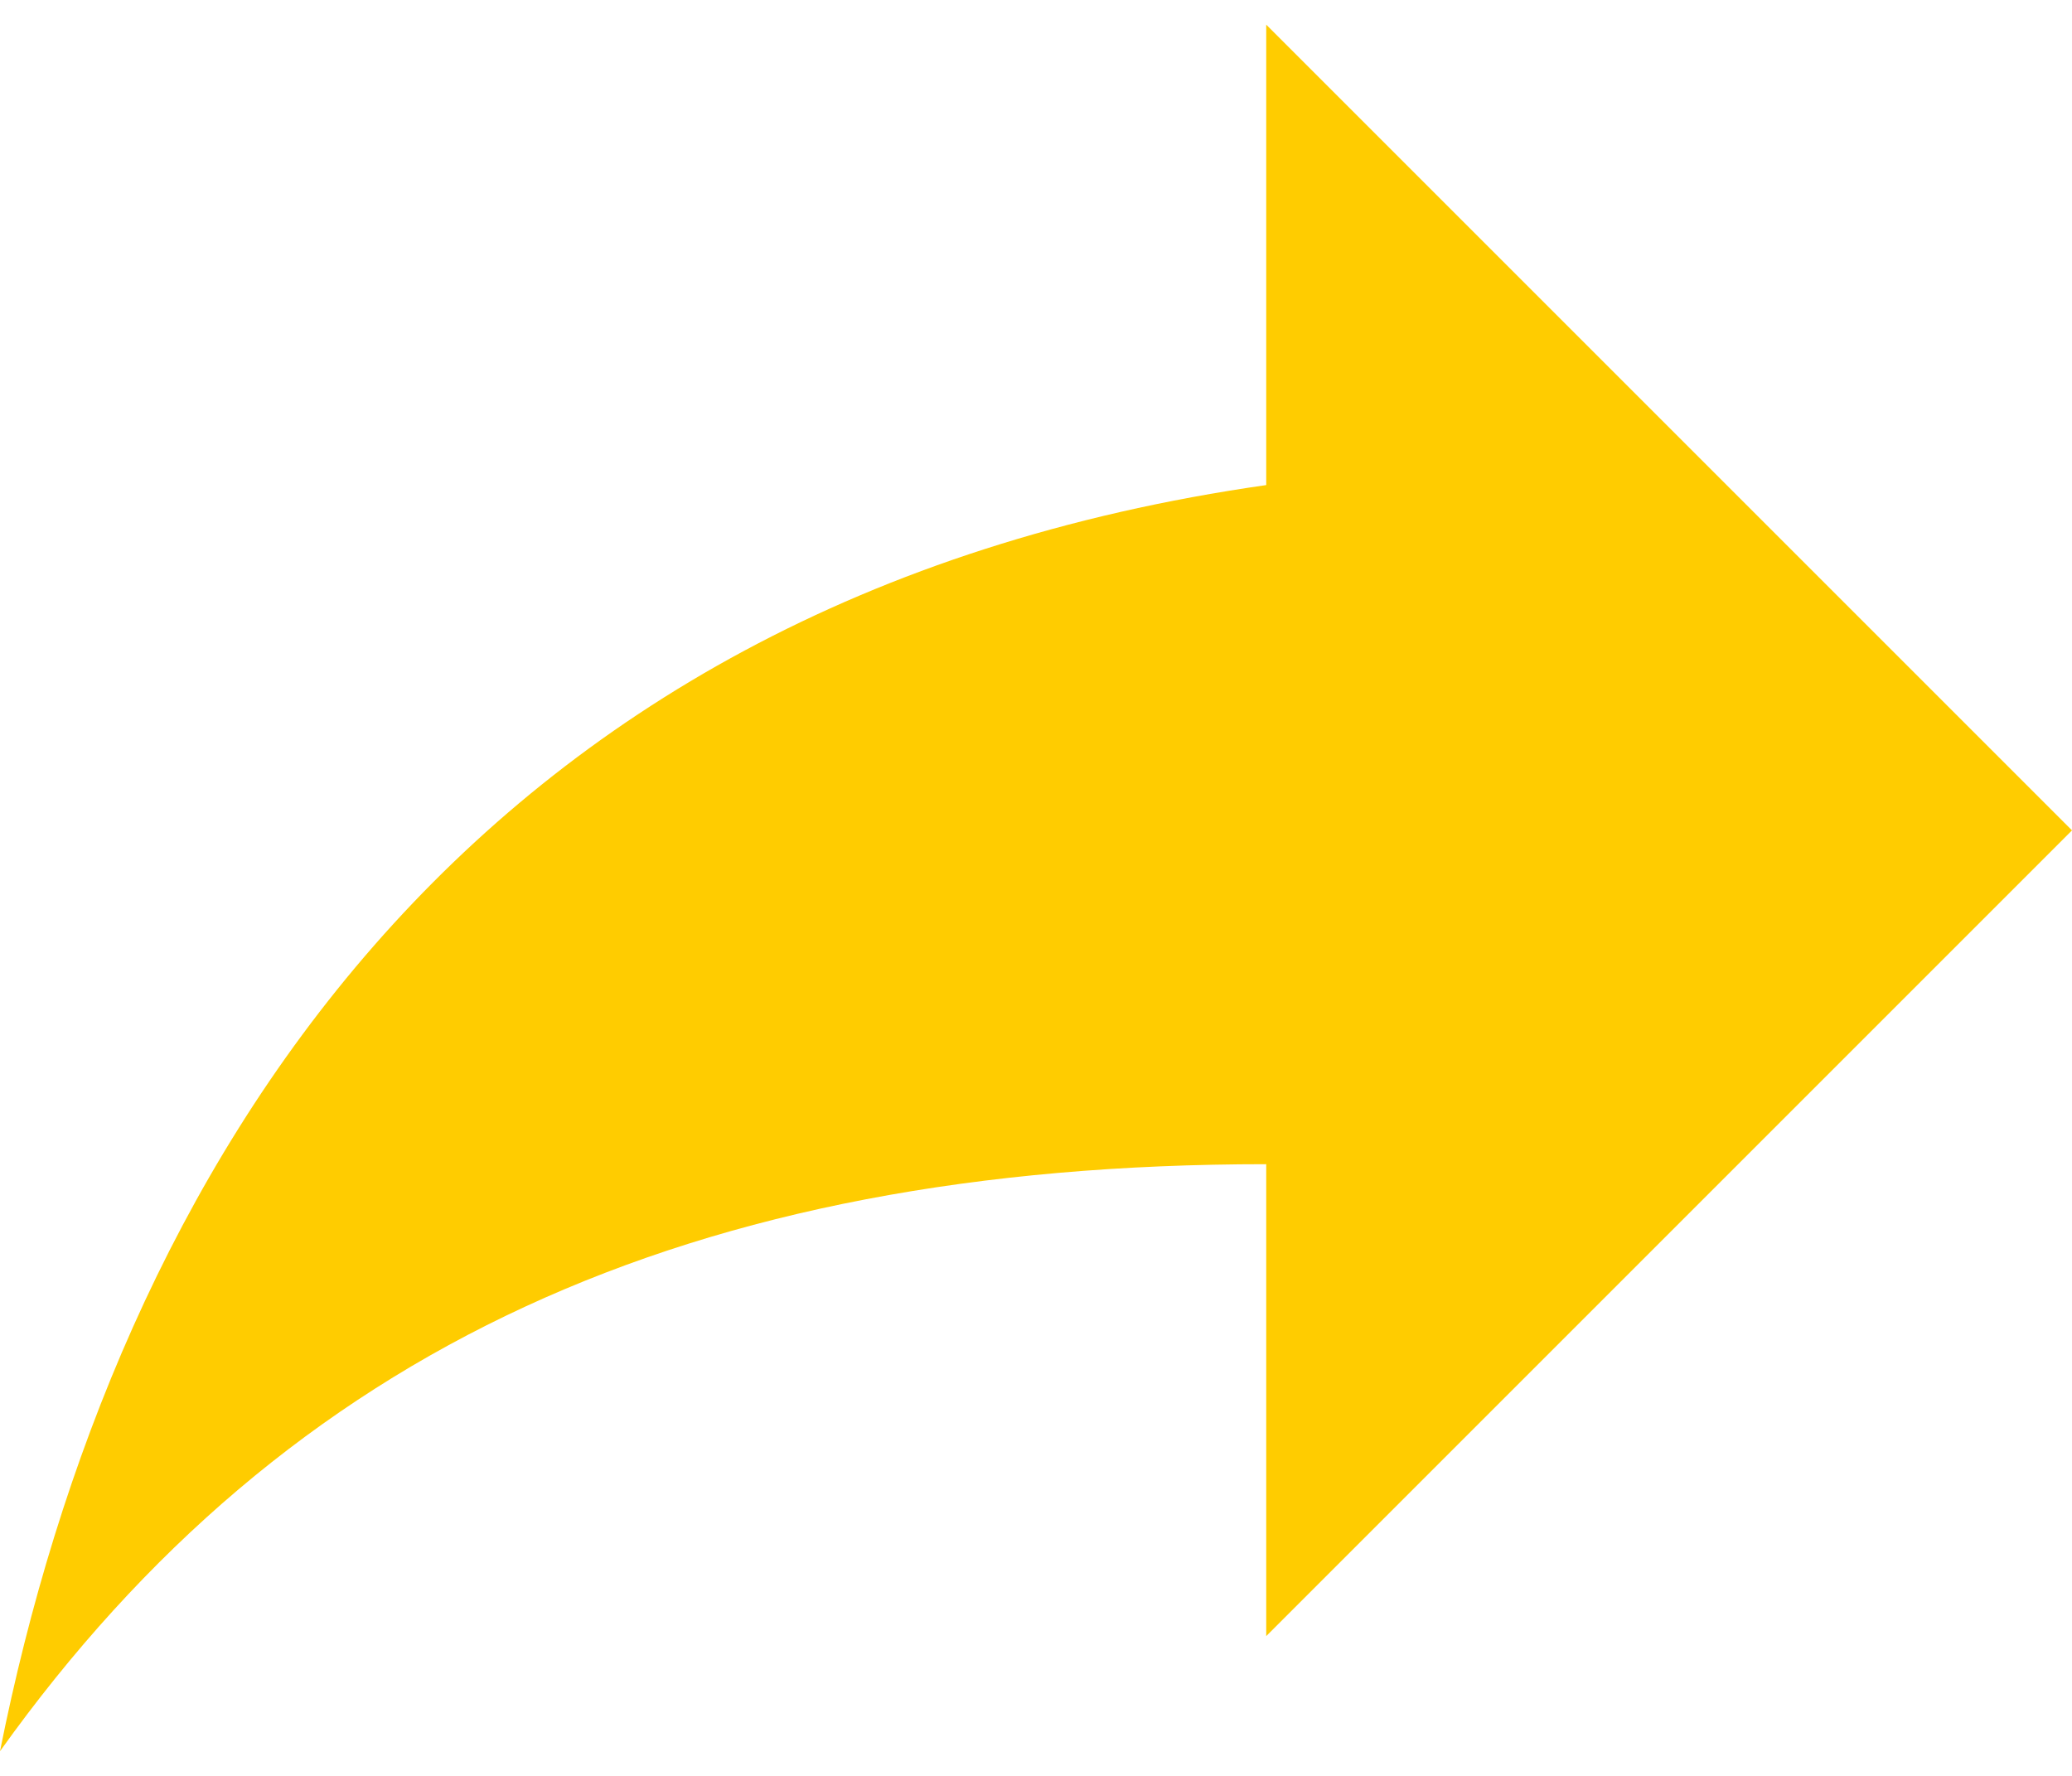 <svg xmlns="http://www.w3.org/2000/svg" width="14" height="12" viewBox="0 0 14.4 12">
  <path id="Icon_material-reply" data-name="Icon material-reply" d="M13.3,10.7V7.5l5.6,5.6-5.6,5.6V15.42c-4,0-6.8,1.28-8.8,4.08C5.3,15.5,7.7,11.5,13.3,10.7Z" transform="translate(-4.5 -7.5)" fill="#ffcc00"/>
</svg>
